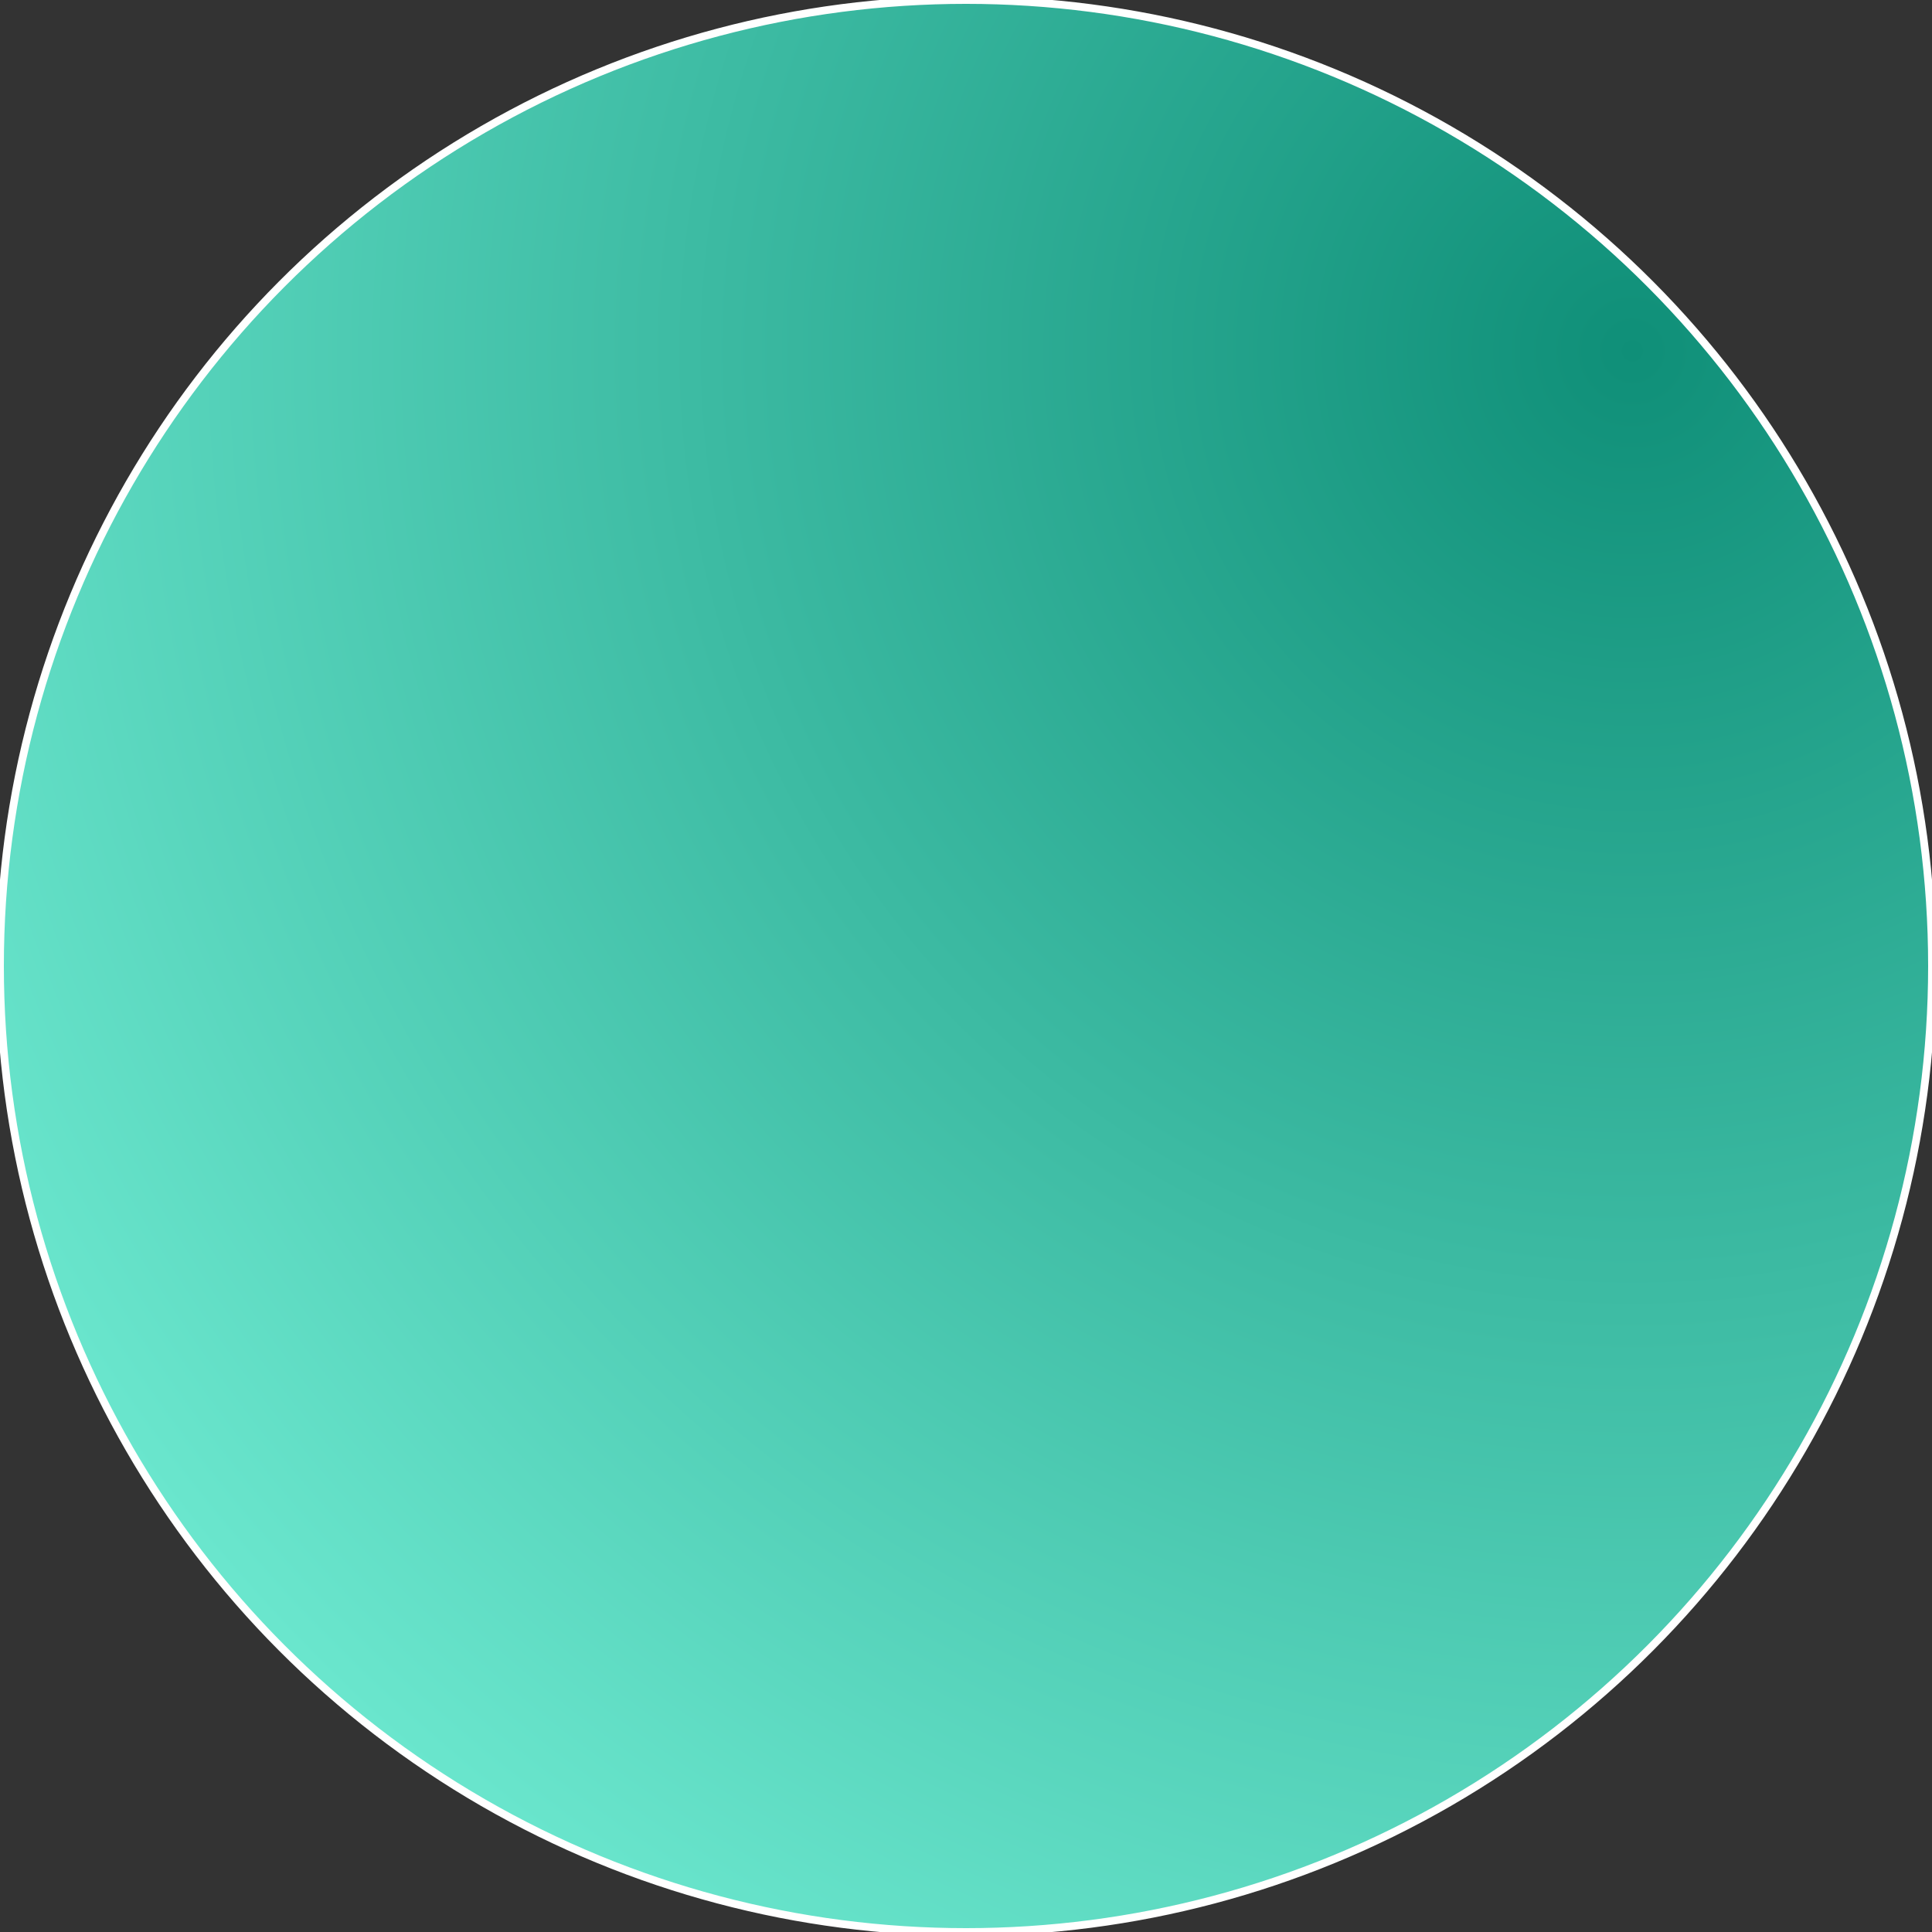 <svg width="250" height="250" viewBox="0 0 250 250" fill="none" xmlns="http://www.w3.org/2000/svg">
<rect x="0" y="0" width="250" height="250" fill="#333333" stroke="none"/>
<circle cx="125" cy="125" r="125" fill="url(#paint0_radial_2196_41433)"/>
<circle cx="125" cy="125" r="125" stroke="white"/>
<defs>
<radialGradient id="paint0_radial_2196_41433" cx="0" cy="0" r="1" gradientUnits="userSpaceOnUse" gradientTransform="translate(212.838 43.919) rotate(135) scale(248.443)">
<stop stop-color="#0F8F78"/>
<stop offset="1" stop-color="#6BE7CE"/>
</radialGradient>
</defs>
</svg>
